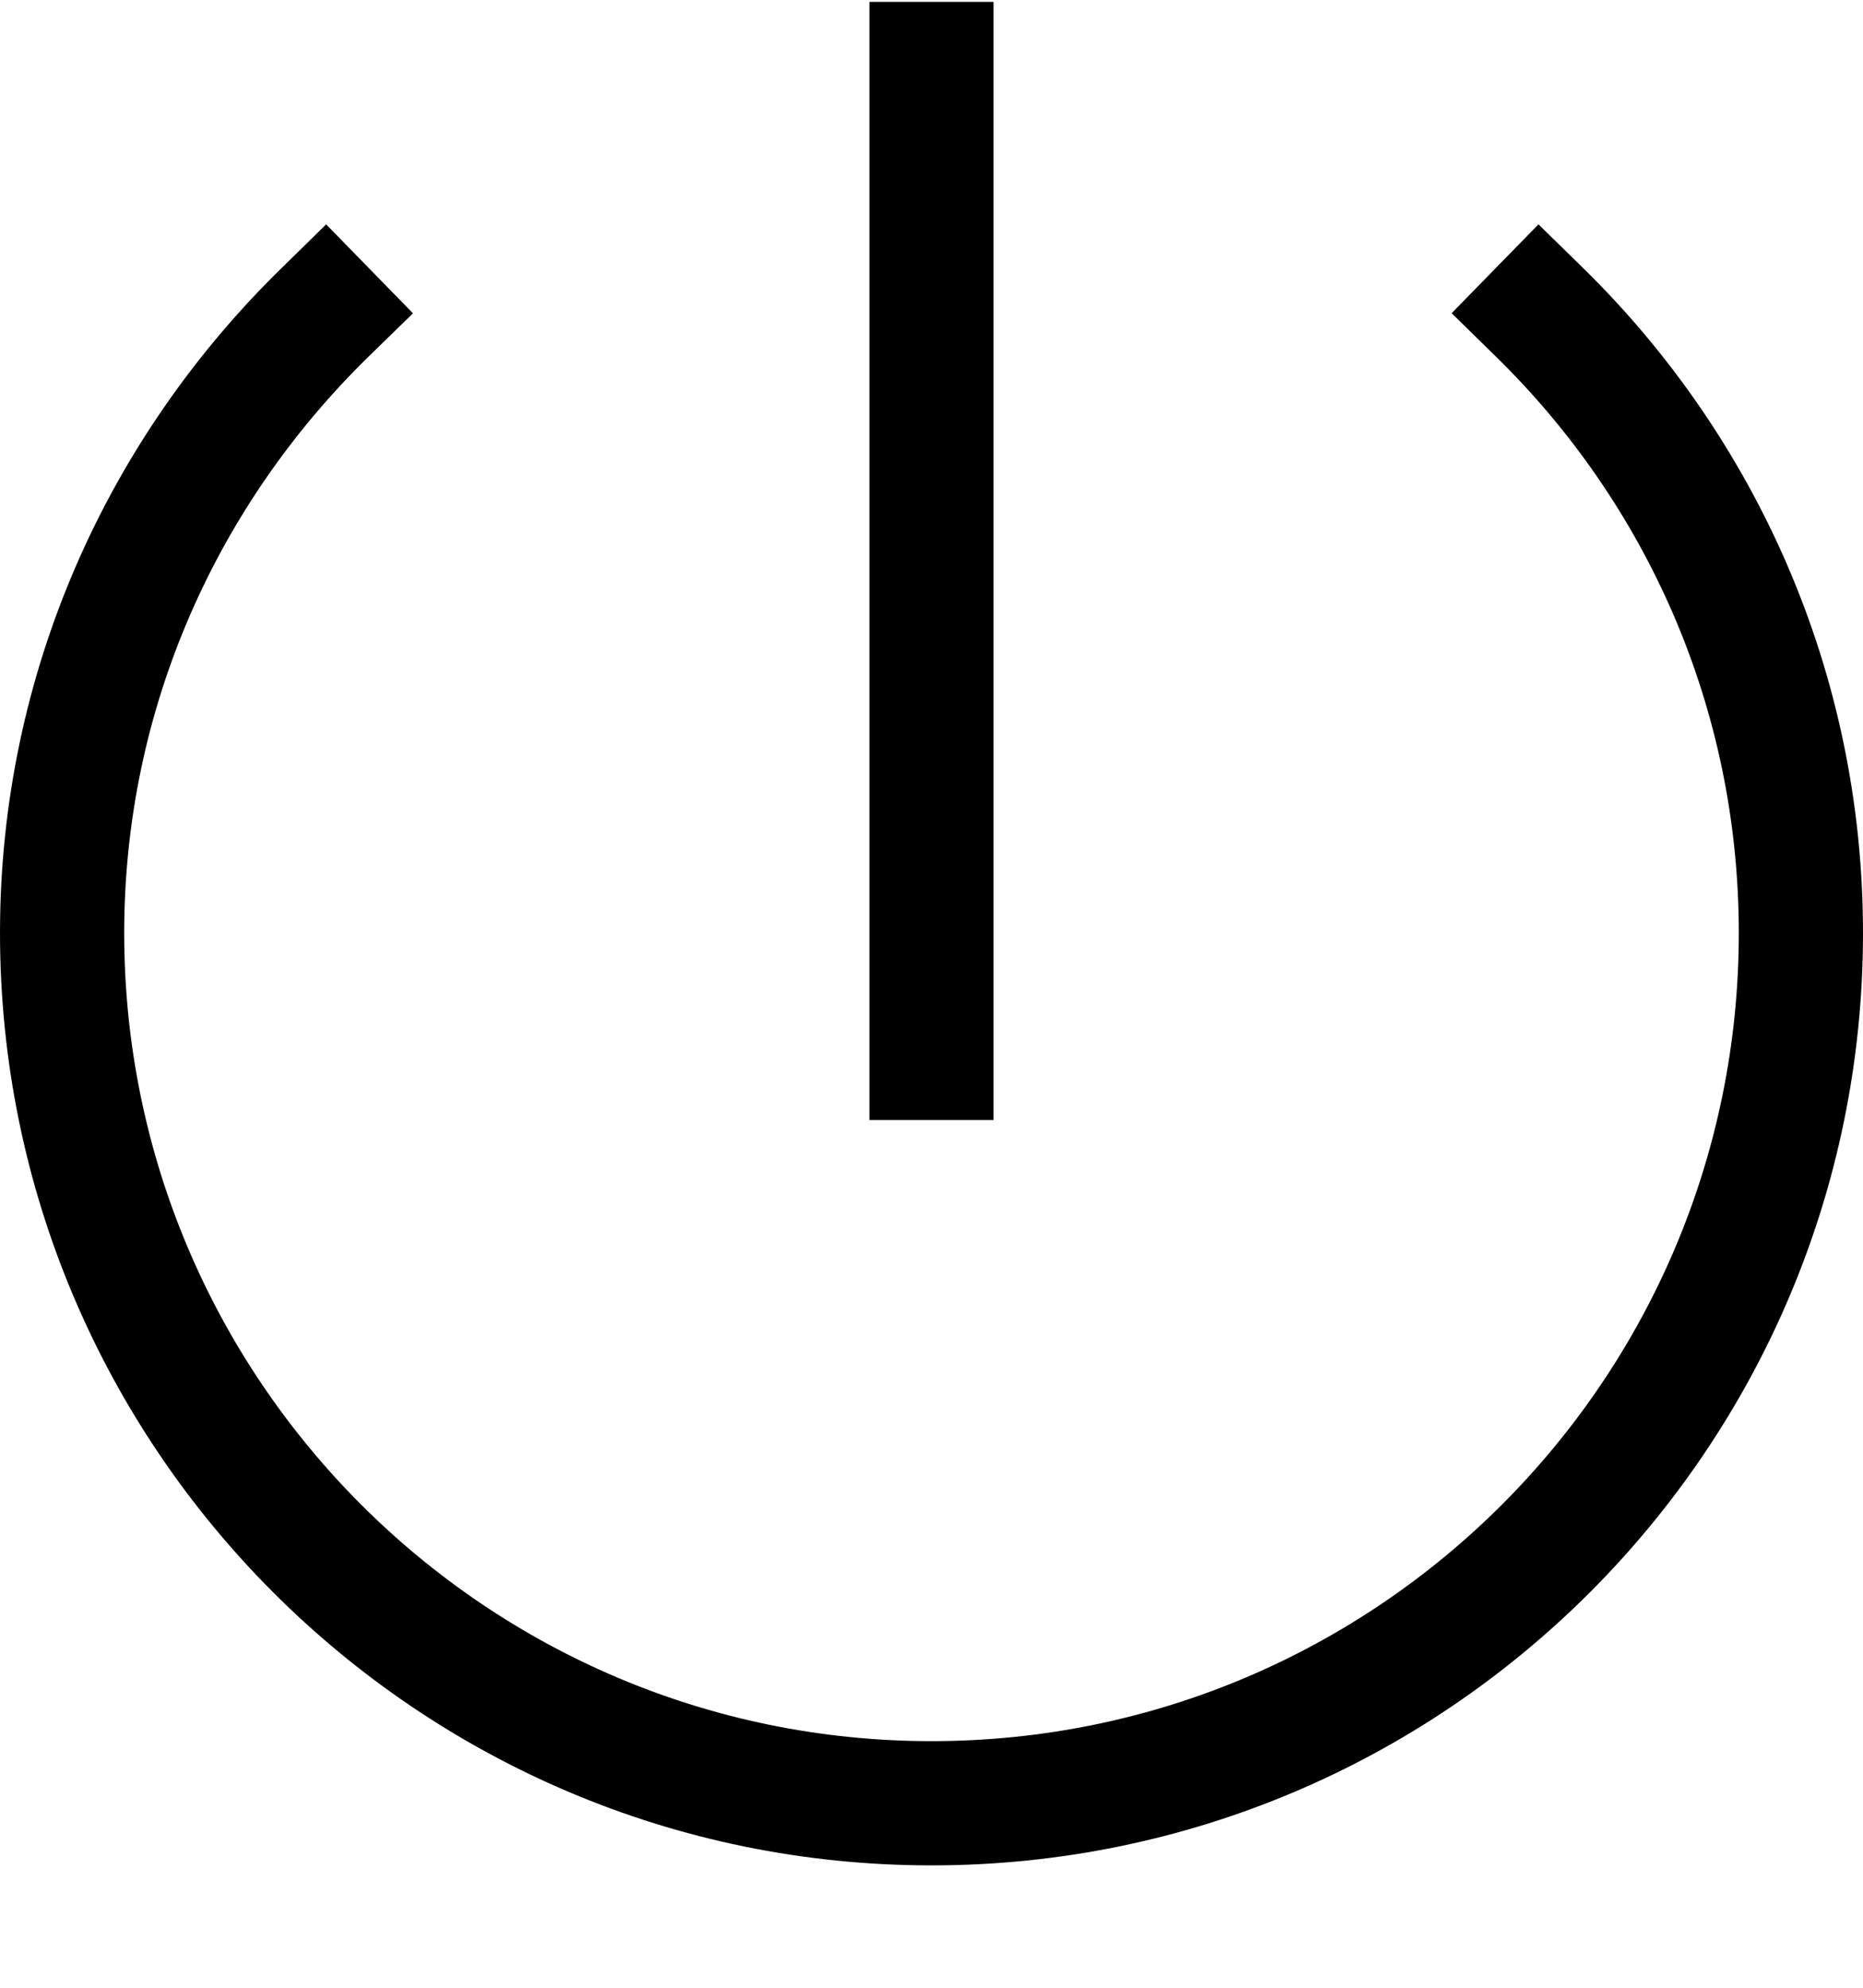 <svg width="15" height="16" viewBox="0 0 15 16" fill="none" xmlns="http://www.w3.org/2000/svg">
<path fill-rule="evenodd" clip-rule="evenodd" d="M8 0.015V9.015H7V0.015H8ZM12.387 1.806L12.745 2.156C14.134 3.516 15 5.411 15 7.51C15 11.649 11.644 15.015 7.5 15.015C3.358 15.015 0 11.649 0 7.51C0 5.406 0.877 3.514 2.269 2.156L2.626 1.806L3.325 2.522L2.967 2.871C1.757 4.053 1 5.691 1 7.51C1 11.098 3.912 14.015 7.5 14.015C11.09 14.015 14 11.098 14 7.51C14 5.692 13.252 4.051 12.045 2.871L11.688 2.521L12.387 1.806Z" fill="black"/>
</svg>
